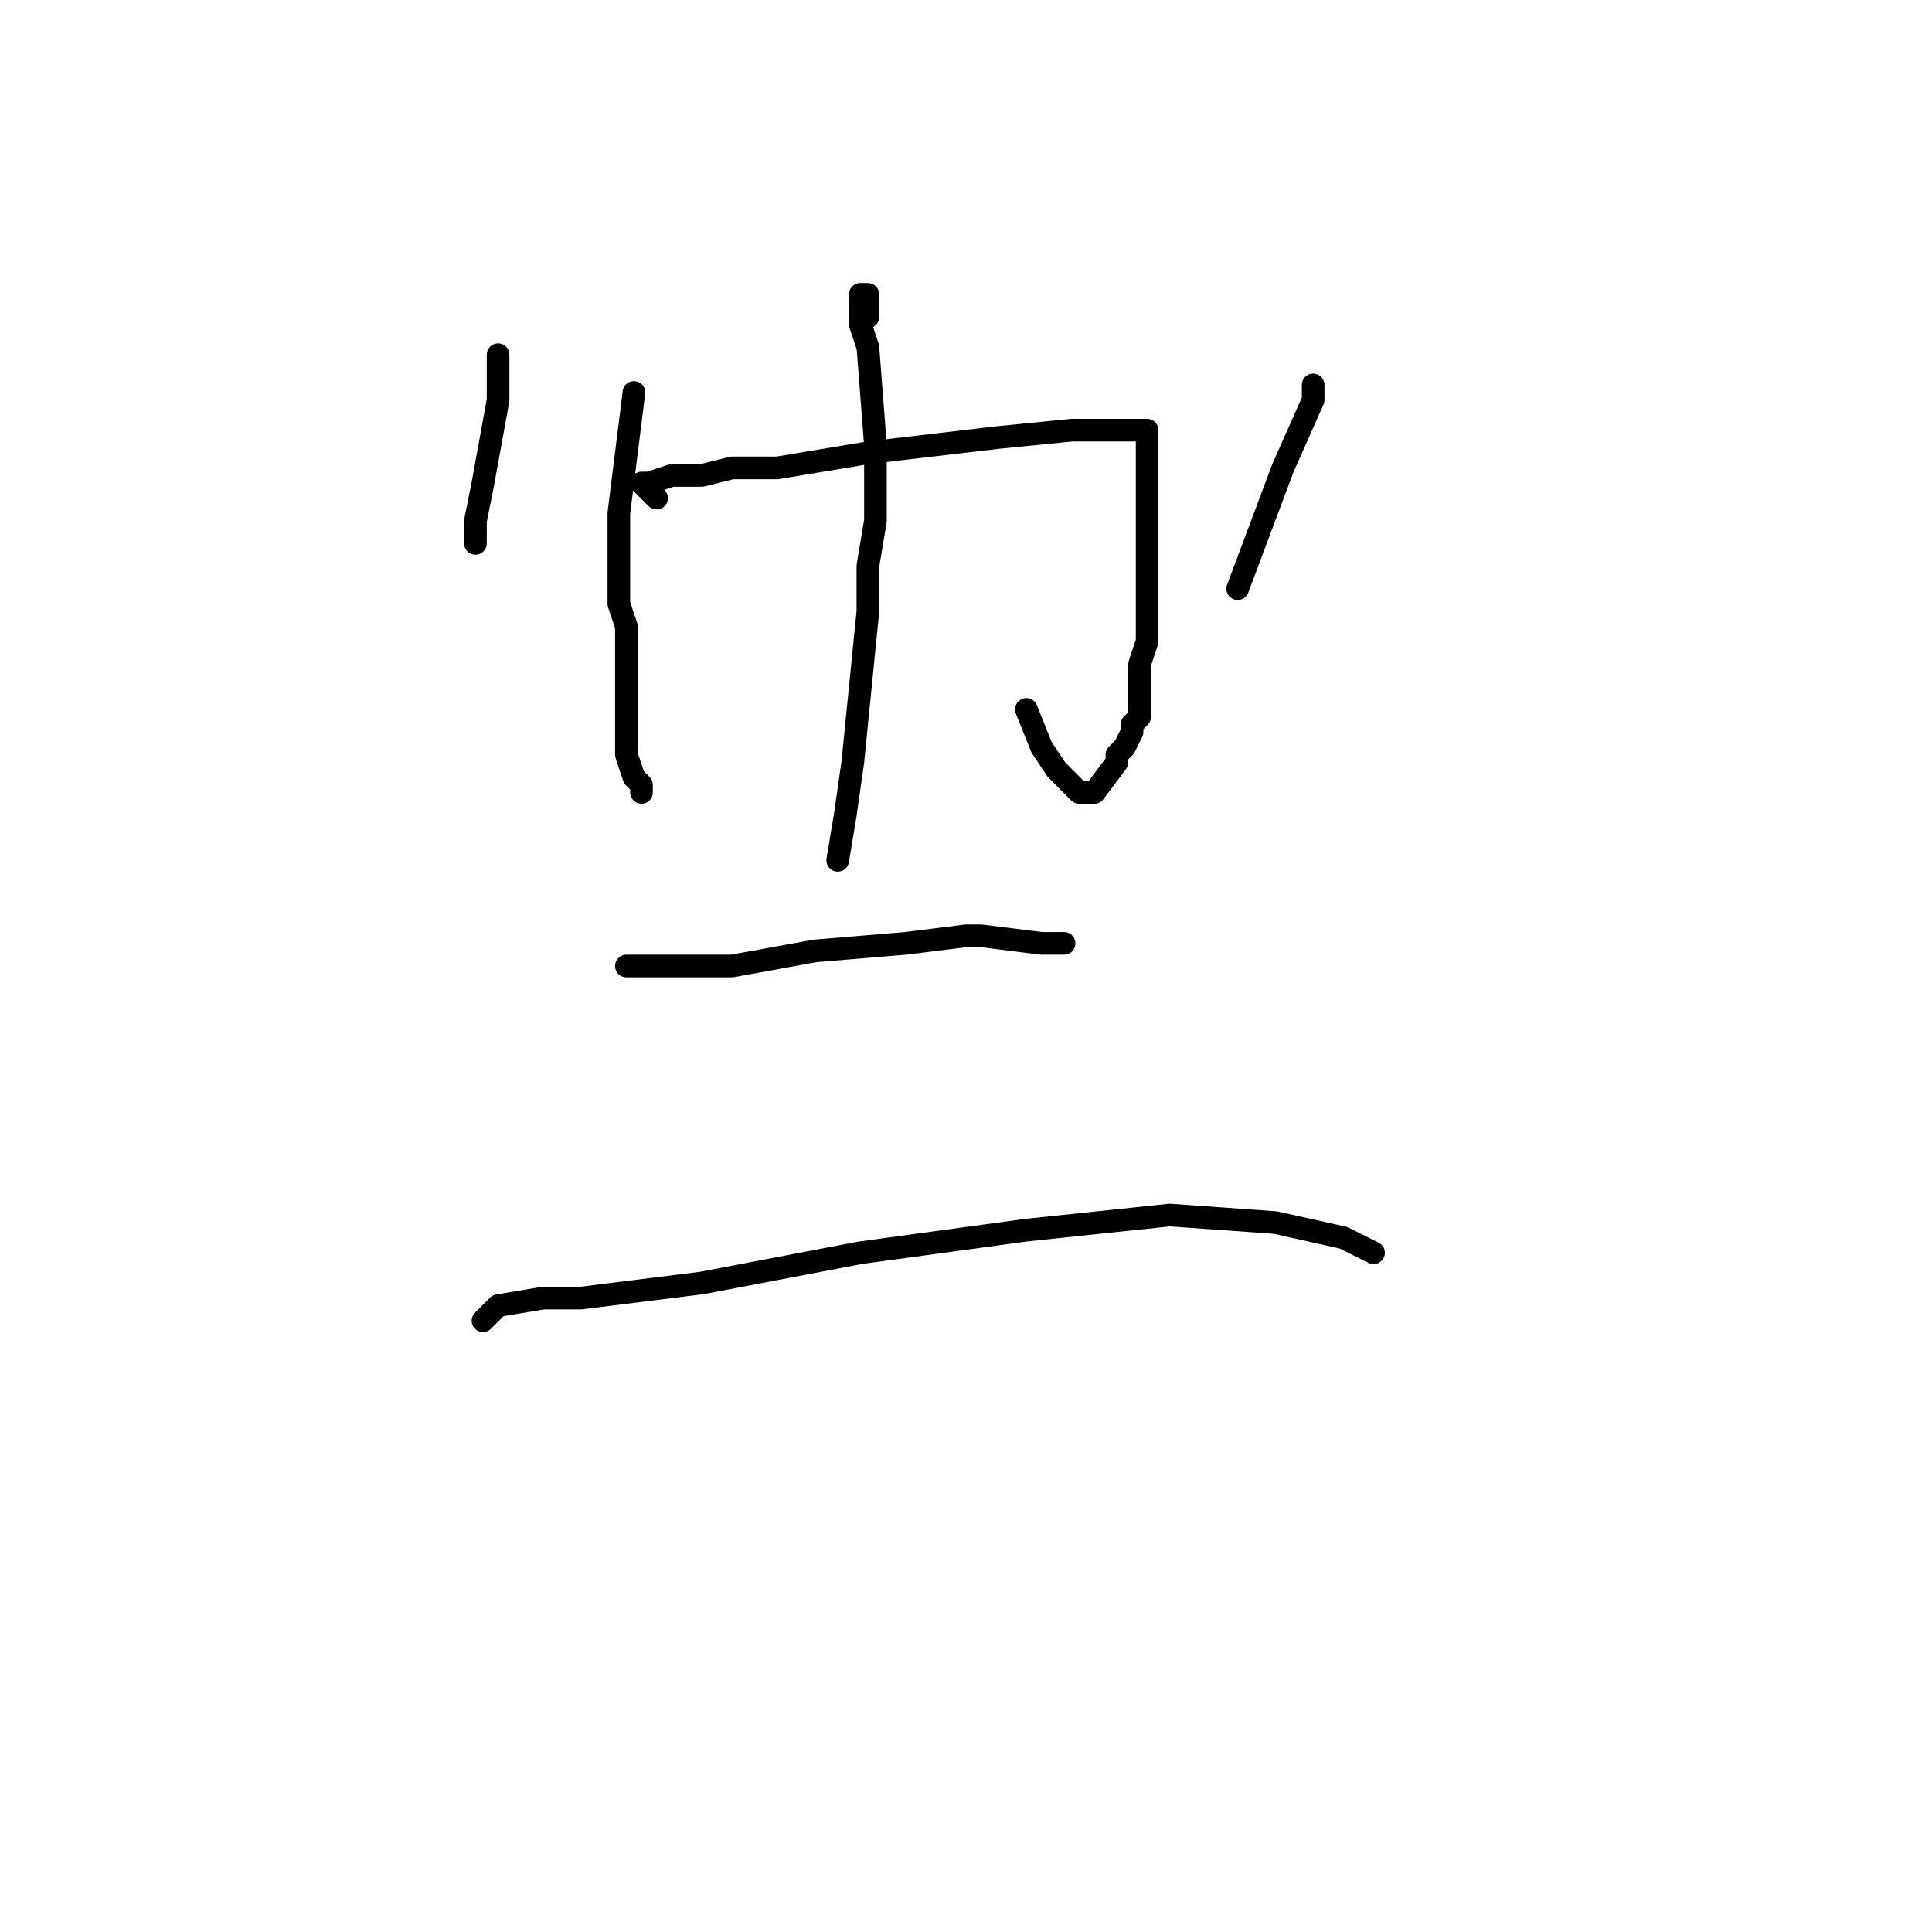 <?xml version="1.0" standalone="no"?>
    <svg width="256" height="256" xmlns="http://www.w3.org/2000/svg" version="1.1">
    <polyline stroke="black" stroke-width="3" stroke-linecap="round" fill="transparent" stroke-linejoin="round" points="84 52 83 60 82 68 82 77 82 80 83 83 83 90 83 95 83 100 84 103 85 104 85 105 85 105 " />
        <polyline stroke="black" stroke-width="3" stroke-linecap="round" fill="transparent" stroke-linejoin="round" points="87 66 86 65 85 64 86 64 89 63 93 63 97 62 100 62 103 62 109 61 115 60 132 58 142 57 148 57 151 57 152 57 152 58 152 59 152 61 152 65 152 71 152 76 152 80 152 82 152 85 151 88 151 92 151 95 150 96 150 97 149 99 148 100 148 101 145 105 143 105 142 104 140 102 138 99 136 94 136 94 " />
        <polyline stroke="black" stroke-width="3" stroke-linecap="round" fill="transparent" stroke-linejoin="round" points="115 42 115 41 115 40 115 39 114 39 114 43 115 46 116 59 116 69 115 75 115 81 114 91 113 101 112 108 111 114 111 114 " />
        <polyline stroke="black" stroke-width="3" stroke-linecap="round" fill="transparent" stroke-linejoin="round" points="66 47 66 50 66 53 64 64 63 69 63 72 63 72 " />
        <polyline stroke="black" stroke-width="3" stroke-linecap="round" fill="transparent" stroke-linejoin="round" points="174 53 174 52 174 51 174 53 170 62 164 78 164 78 " />
        <polyline stroke="black" stroke-width="3" stroke-linecap="round" fill="transparent" stroke-linejoin="round" points="83 128 90 128 97 128 108 126 120 125 128 124 130 124 138 125 141 125 141 125 " />
        <polyline stroke="black" stroke-width="3" stroke-linecap="round" fill="transparent" stroke-linejoin="round" points="64 175 65 174 66 173 72 172 74 172 77 172 93 170 114 166 136 163 155 161 169 162 178 164 182 166 182 166 " />
        </svg>